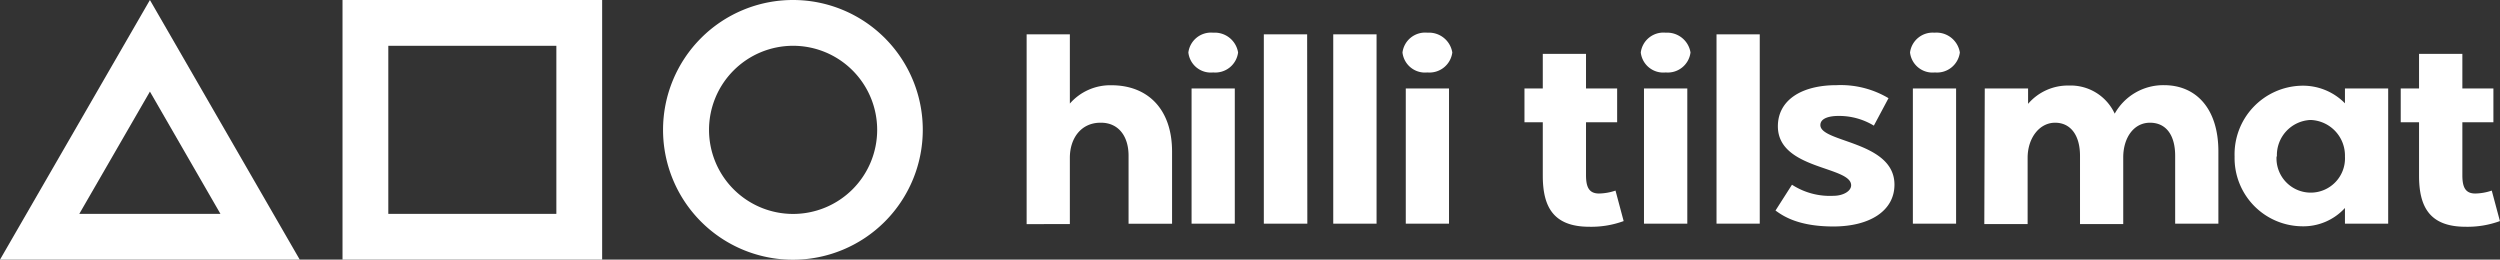 <?xml version="1.0" encoding="UTF-8" standalone="no"?>
<svg
   viewBox="0 0 272.98 28.35"
   version="1.1"
   id="svg40"
   sodipodi:docname="logo_oneline_white.svg"
   inkscape:version="1.2 (dc2aeda, 2022-05-15)"
   xmlns:inkscape="http://www.inkscape.org/namespaces/inkscape"
   xmlns:sodipodi="http://sodipodi.sourceforge.net/DTD/sodipodi-0.dtd"
   xmlns="http://www.w3.org/2000/svg"
   xmlns:svg="http://www.w3.org/2000/svg">
  <rect x="0" y="0" width="272.98" height="28.35" fill="#333333" stroke="none"/>
  <sodipodi:namedview
     id="namedview42"
     pagecolor="#ffffff"
     bordercolor="#666666"
     borderopacity="1.0"
     inkscape:showpageshadow="2"
     inkscape:pageopacity="0.0"
     inkscape:pagecheckerboard="0"
     inkscape:deskcolor="#d1d1d1"
     showgrid="false"
     inkscape:zoom="1.7215628"
     inkscape:cx="163.80465"
     inkscape:cy="15.683424"
     inkscape:window-width="1309"
     inkscape:window-height="456"
     inkscape:window-x="0"
     inkscape:window-y="25"
     inkscape:window-maximized="0"
     inkscape:current-layer="Layer_1-2" />
  <defs
     id="defs4">
    <style
       id="style2">.cls-1{fill:#231f20;}</style>
  </defs>
  <g
     id="Layer_2"
     data-name="Layer 2">
    <g
       id="Layer_1-2"
       data-name="Layer 1">
      <path
         class="cls-1"
         d="M16.37,10l7.7,13.35H8.66L16.37,10m0-10L0,28.35H32.73L16.37,0Z"
         id="path6"
         style="fill:#ffffff" />
      <path
         class="cls-1"
         d="M86.59,5a9.18,9.18,0,1,1-9.17,9.17A9.18,9.18,0,0,1,86.59,5m0-5a14.18,14.18,0,1,0,14.17,14.17A14.17,14.17,0,0,0,86.59,0Z"
         id="path8"
         style="fill:#ffffff" />
      <path
         class="cls-1"
         d="M60.75,5V23.35H42.4V5H60.75m5-5H37.4V28.35H65.75V0Z"
         id="path10"
         style="fill:#ffffff" />
      <path
         class="cls-1"
         d="M112.1,3.75h4.72v7.56a5.85,5.85,0,0,1,4.55-2c3.92,0,6.61,2.57,6.61,7.24v7.88h-4.75V17c0-2.19-1.16-3.63-3.07-3.6-2.1,0-3.34,1.68-3.34,3.83v7.24H112.1Z"
         id="path12"
         style="fill:#ffffff" />
      <path
         class="cls-1"
         d="M132.47,3.57a2.58,2.58,0,0,1,2.72,2.16,2.51,2.51,0,0,1-2.72,2.18,2.46,2.46,0,0,1-2.71-2.18A2.49,2.49,0,0,1,132.47,3.57Zm2.36,6.09V24.42h-4.72V9.66Z"
         id="path14"
         style="fill:#ffffff" />
      <path
         class="cls-1"
         d="M142.75,24.42H138V3.75h4.73Z"
         id="path16"
         style="fill:#ffffff" />
      <path
         class="cls-1"
         d="M150.31,24.42h-4.73V3.75h4.73Z"
         id="path18"
         style="fill:#ffffff" />
      <path
         class="cls-1"
         d="M155.86,3.57a2.58,2.58,0,0,1,2.72,2.16,2.51,2.51,0,0,1-2.72,2.18,2.47,2.47,0,0,1-2.72-2.18A2.49,2.49,0,0,1,155.86,3.57Zm2.36,6.09V24.42H153.5V9.66Z"
         id="path20"
         style="fill:#ffffff" />
      <path
         class="cls-1"
         d="M166.46,13.35V9.66h2V5.88h4.72V9.66h3.4v3.69h-3.4v5.78c0,1.3.33,2,1.42,2a5.84,5.84,0,0,0,1.8-.32l.89,3.33a10.26,10.26,0,0,1-3.75.62c-4,0-5.08-2.27-5.08-5.58V13.35Z"
         id="path22"
         style="fill:#ffffff" />
      <path
         class="cls-1"
         d="M181.88,3.57a2.58,2.58,0,0,1,2.71,2.16,2.5,2.5,0,0,1-2.71,2.18,2.47,2.47,0,0,1-2.72-2.18A2.49,2.49,0,0,1,181.88,3.57Zm2.36,6.09V24.42h-4.73V9.66Z"
         id="path24"
         style="fill:#ffffff" />
      <path
         class="cls-1"
         d="M192.15,24.42h-4.72V3.75h4.72Z"
         id="path26"
         style="fill:#ffffff" />
      <path
         class="cls-1"
         d="M195.67,20.17a7.6,7.6,0,0,0,4.54,1.21c1,0,1.92-.48,1.92-1.15,0-2.1-8-1.69-8-6.44,0-2.81,2.51-4.49,6.41-4.49a10.2,10.2,0,0,1,5.67,1.42l-1.6,3a7.29,7.29,0,0,0-3.89-1.06c-.77,0-1.95.17-1.95,1,0,1.92,8.09,1.74,8.09,6.5,0,2.86-2.69,4.57-6.67,4.57s-5.61-1.24-6.32-1.74Z"
         id="path28"
         style="fill:#ffffff" />
      <path
         class="cls-1"
         d="M211.23,3.57A2.58,2.58,0,0,1,214,5.73a2.51,2.51,0,0,1-2.72,2.18,2.47,2.47,0,0,1-2.72-2.18A2.49,2.49,0,0,1,211.23,3.57Zm2.36,6.09V24.42h-4.72V9.66Z"
         id="path30"
         style="fill:#ffffff" />
      <path
         class="cls-1"
         d="M216.72,9.66h4.73v1.68a5.72,5.72,0,0,1,4.46-2,5.3,5.3,0,0,1,5,3.07A6.07,6.07,0,0,1,236.3,9.3c3.48,0,5.93,2.54,5.93,7.24v7.88h-4.72V17c0-2.19-.95-3.6-2.75-3.6s-2.92,1.68-2.92,3.78v7.29h-4.72V17c0-2.19-1-3.6-2.72-3.6s-3,1.68-3,3.83v7.24h-4.73Z"
         id="path32"
         style="fill:#ffffff" />
      <path
         class="cls-1"
         d="M244,17.1a7.49,7.49,0,0,1,7.26-7.74,6.42,6.42,0,0,1,4.79,1.92V9.66h4.72V24.42h-4.72V22.71a6.15,6.15,0,0,1-4.7,2A7.45,7.45,0,0,1,244,17.1Zm4.58,0a3.74,3.74,0,1,0,7.47,0,3.89,3.89,0,0,0-3.75-4A3.84,3.84,0,0,0,248.62,17.07Z"
         id="path34"
         style="fill:#ffffff" />
      <path
         class="cls-1"
         d="M262.14,13.35V9.66h2V5.88h4.73V9.66h3.39v3.69h-3.39v5.78c0,1.3.32,2,1.41,2a5.84,5.84,0,0,0,1.8-.32l.89,3.33a10.26,10.26,0,0,1-3.75.62c-4,0-5.08-2.27-5.08-5.58V13.35Z"
         id="path36"
         style="fill:#ffffff" />
    </g>
  </g>
</svg>

